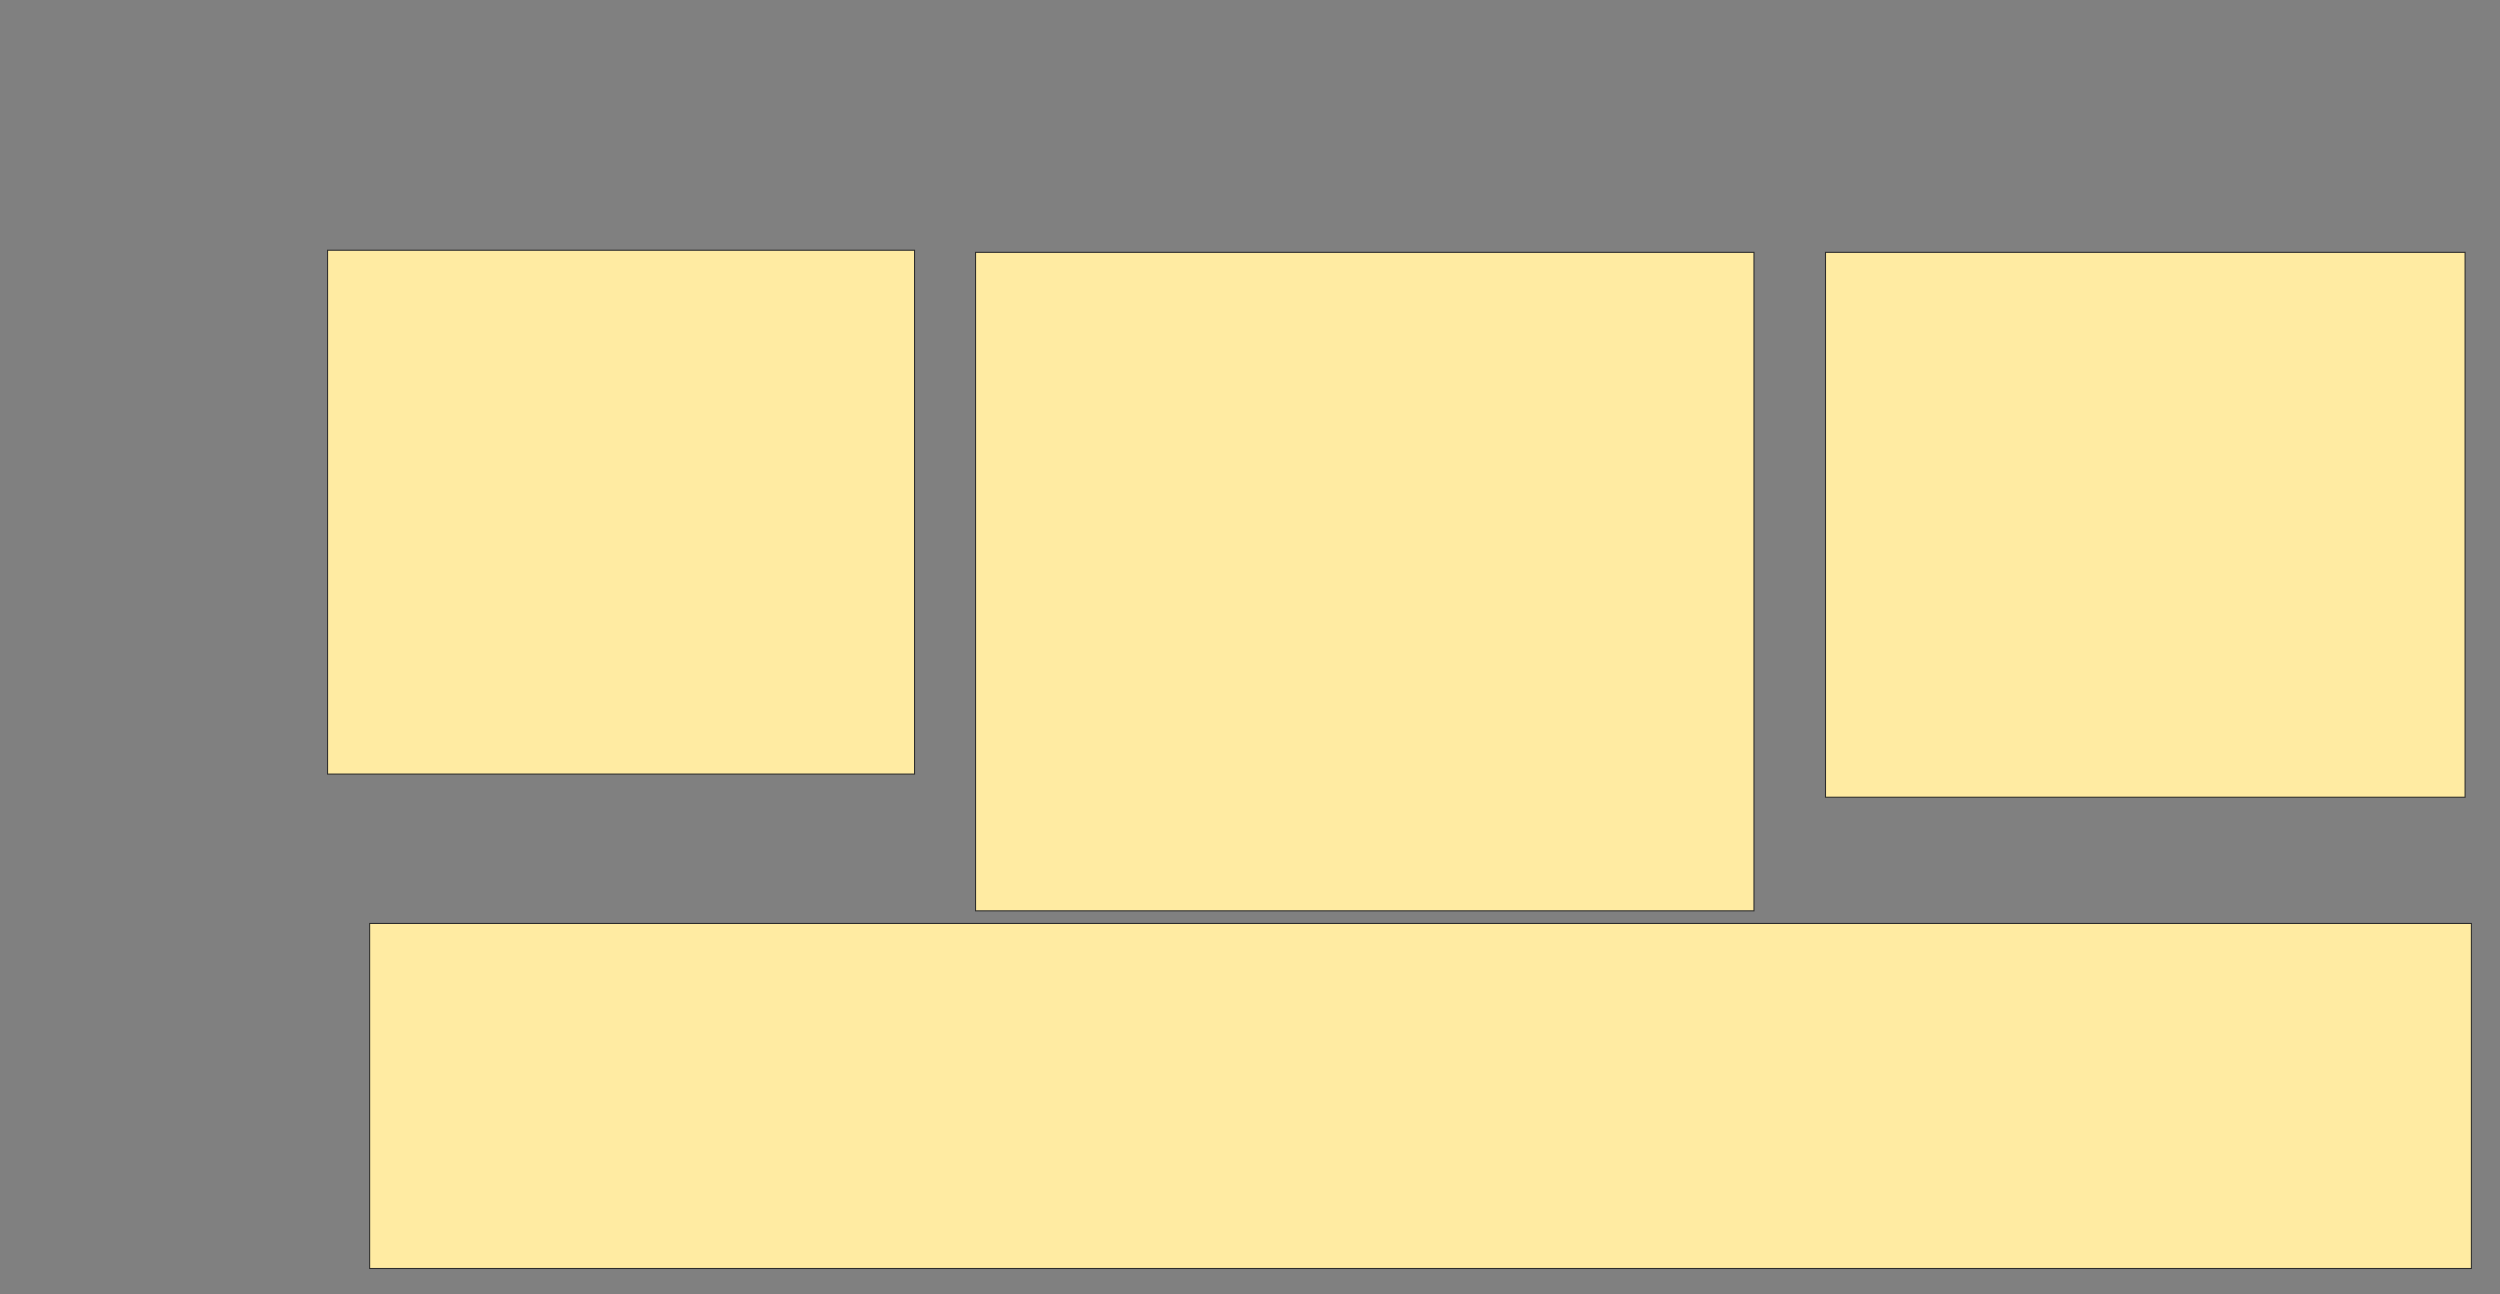 <svg height="1206" width="2330" xmlns="http://www.w3.org/2000/svg">
 <rect width="100%" height="100%" fill="#808080" stroke="none"/>
 <!-- Created with Image Occlusion Enhanced -->
 <g>
  <title>Labels</title>
 </g>
 <g>
  <title>Masks</title>
  <rect fill="#FFEBA2" height="488.235" id="645c84b84b2341968f50ba6768bf2d4c-oa-1" stroke="#2D2D2D" width="547.059" x="305.294" y="233.216"/>
  <rect fill="#FFEBA2" height="613.725" id="645c84b84b2341968f50ba6768bf2d4c-oa-2" stroke="#2D2D2D" width="725.49" x="909.216" y="235.176"/>
  <rect fill="#FFEBA2" height="507.843" id="645c84b84b2341968f50ba6768bf2d4c-oa-3" stroke="#2D2D2D" width="596.078" x="1701.372" y="235.176"/>
  <rect fill="#FFEBA2" height="321.569" id="645c84b84b2341968f50ba6768bf2d4c-oa-4" stroke="#2D2D2D" width="1958.824" x="344.51" y="860.667"/>
 </g>
</svg>